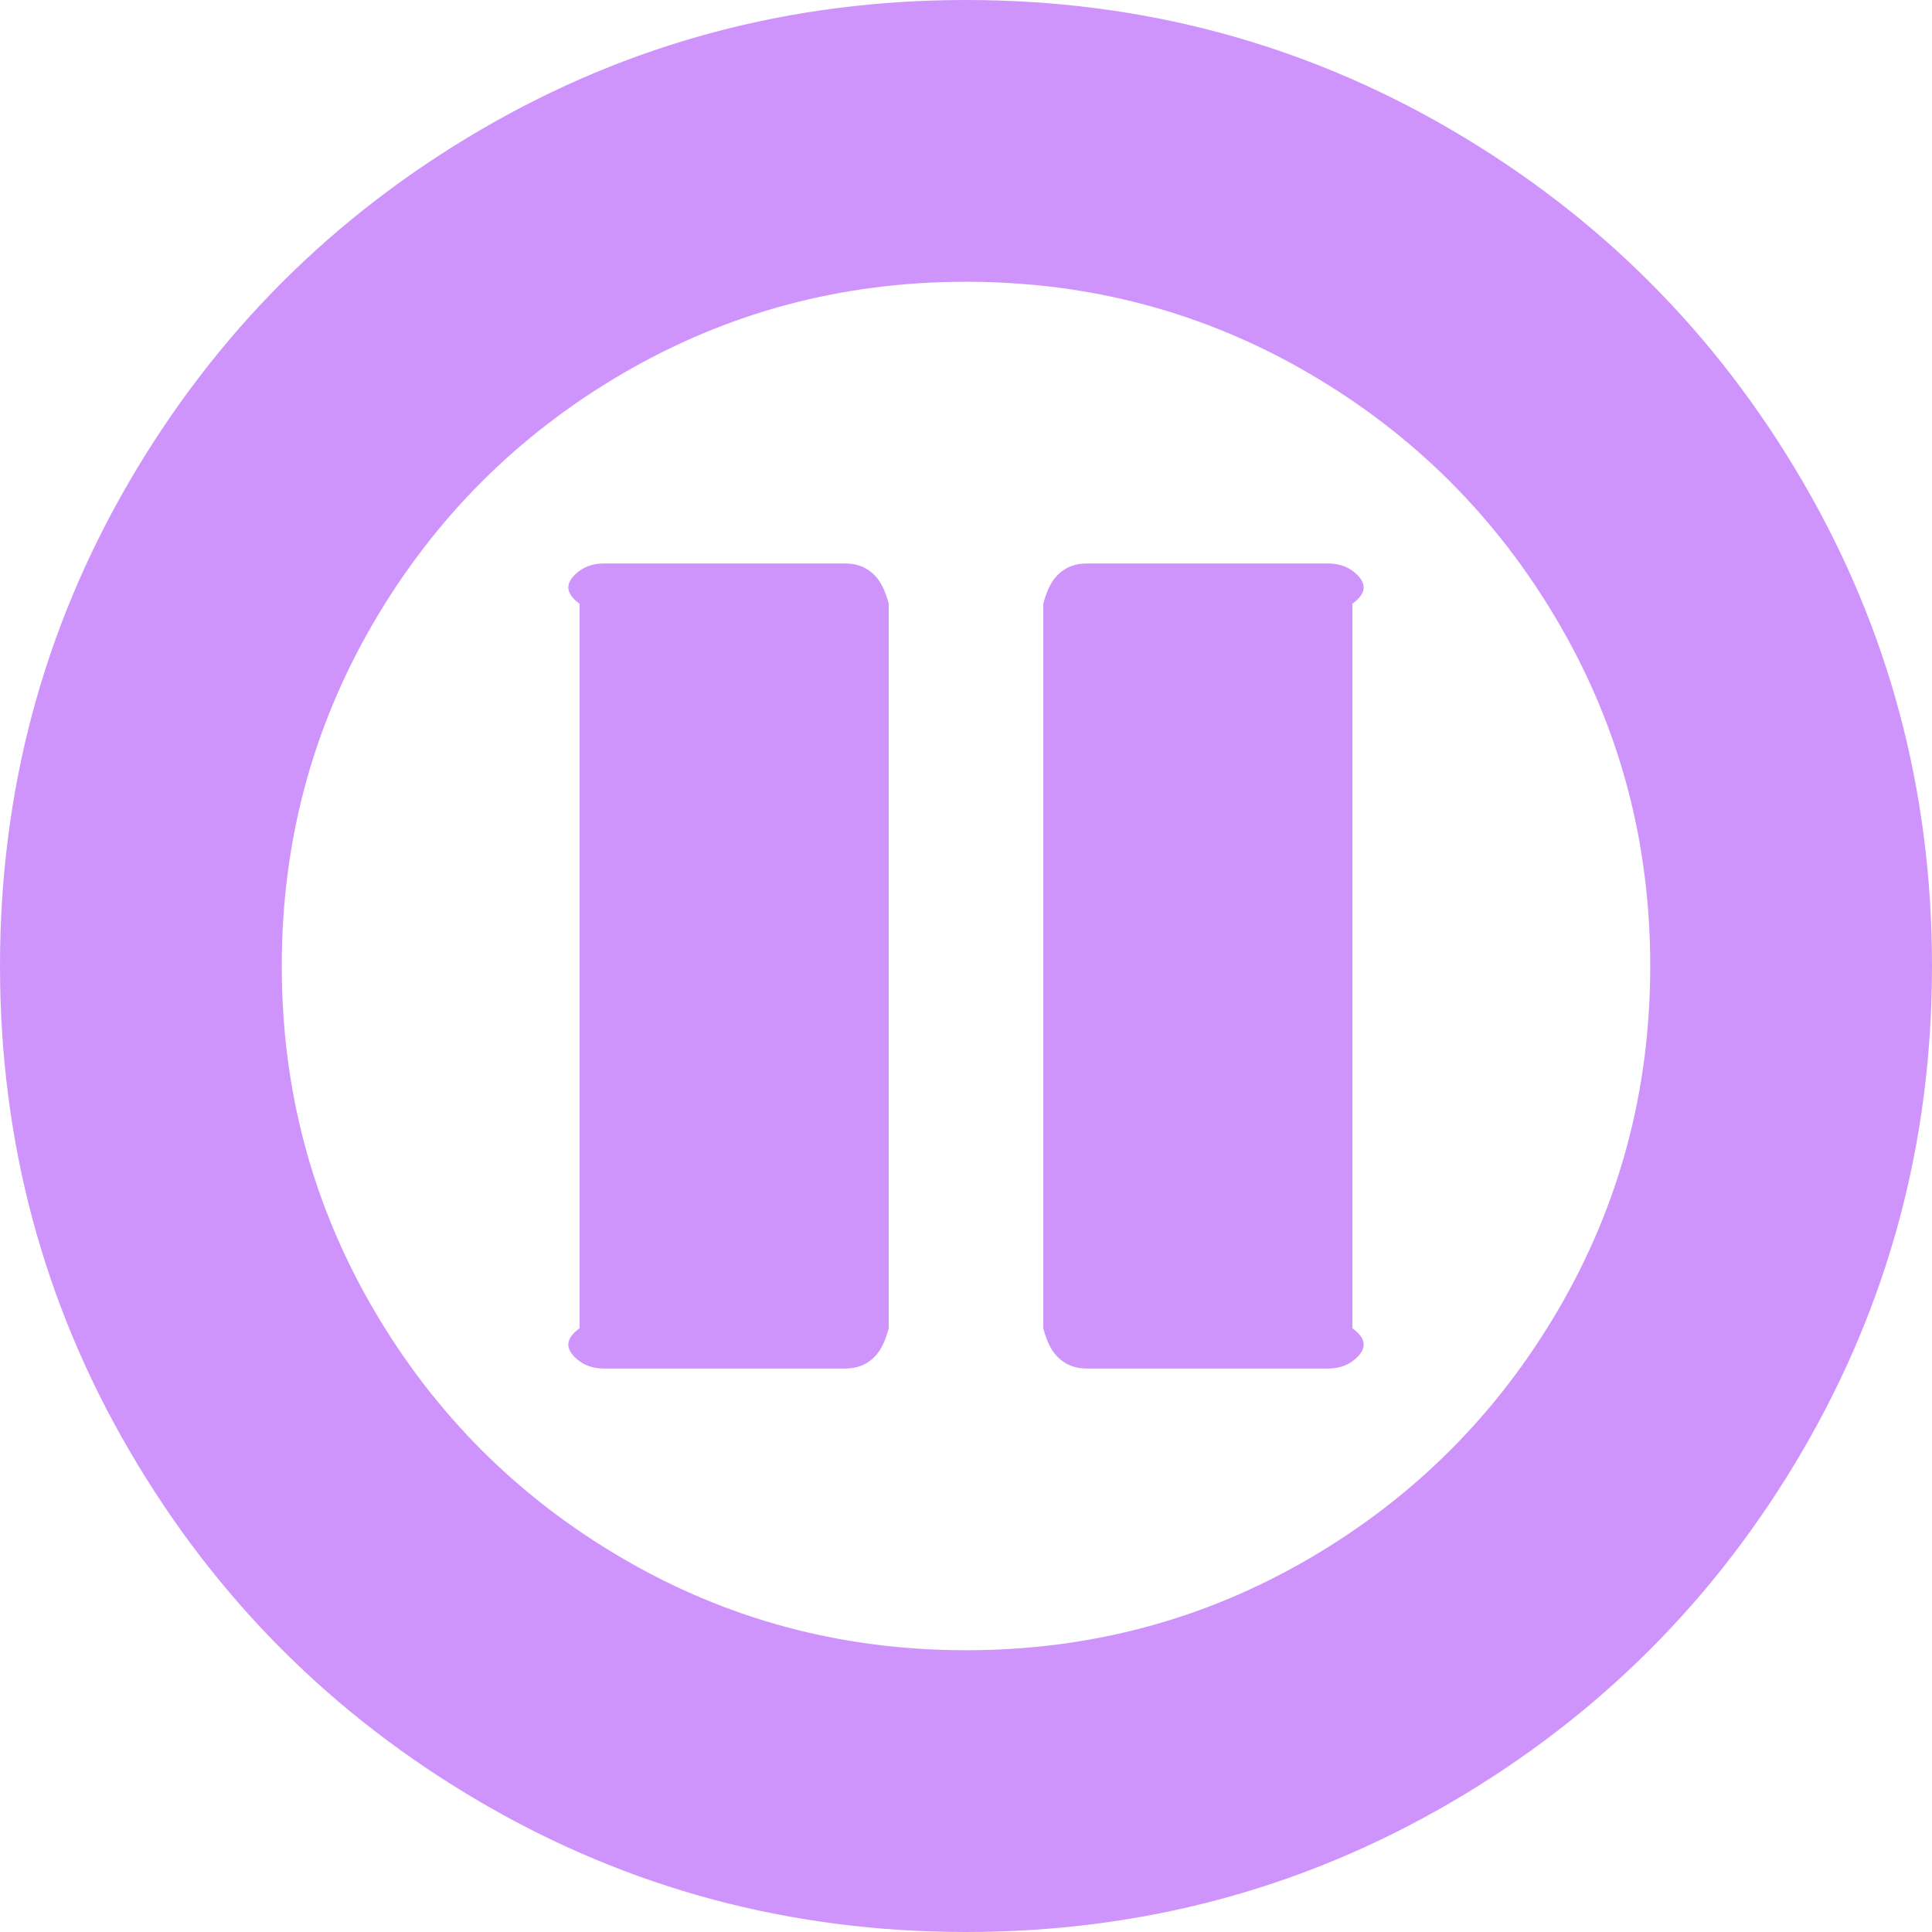 ﻿<?xml version="1.0" encoding="utf-8"?>
<svg version="1.1" xmlns:xlink="http://www.w3.org/1999/xlink" width="50px" height="50px" xmlns="http://www.w3.org/2000/svg">
  <g transform="matrix(1 0 0 1 -1204 -698 )">
    <path d="M 12.451 3.353  C 16.281 1.118  20.464 0  25 0  C 29.536 0  33.719 1.118  37.549 3.353  C 41.379 5.588  44.412 8.621  46.647 12.451  C 48.882 16.281  50 20.464  50 25  C 50 29.536  48.882 33.719  46.647 37.549  C 44.412 41.379  41.379 44.412  37.549 46.647  C 33.719 48.882  29.536 50  25 50  C 20.464 50  16.281 48.882  12.451 46.647  C 8.621 44.412  5.588 41.379  3.353 37.549  C 1.118 33.719  0 29.536  0 25  C 0 20.464  1.118 16.281  3.353 12.451  C 5.588 8.621  8.621 5.588  12.451 3.353  Z M 16.113 40.332  C 18.826 41.916  21.788 42.708  25 42.708  C 28.212 42.708  31.174 41.916  33.887 40.332  C 36.599 38.748  38.748 36.599  40.332 33.887  C 41.916 31.174  42.708 28.212  42.708 25  C 42.708 21.788  41.916 18.826  40.332 16.113  C 38.748 13.401  36.599 11.252  33.887 9.668  C 31.174 8.084  28.212 7.292  25 7.292  C 21.788 7.292  18.826 8.084  16.113 9.668  C 13.401 11.252  11.252 13.401  9.668 16.113  C 8.084 18.826  7.292 21.788  7.292 25  C 7.292 28.212  8.084 31.174  9.668 33.887  C 11.252 36.599  13.401 38.748  16.113 40.332  Z M 34.375 35.417  L 28.125 35.417  C 27.821 35.417  27.572 35.319  27.376 35.124  C 27.181 34.928  27.083 34.679  27 34.375  L 27 15.625  C 27.083 15.321  27.181 15.072  27.376 14.876  C 27.572 14.681  27.821 14.583  28.125 14.583  L 34.375 14.583  C 34.679 14.583  34.928 14.681  35.124 14.876  C 35.319 15.072  35.417 15.321  35 15.625  L 35 34.375  C 35.417 34.679  35.319 34.928  35.124 35.124  C 34.928 35.319  34.679 35.417  34.375 35.417  Z M 21.875 35.417  L 15.625 35.417  C 15.321 35.417  15.072 35.319  14.876 35.124  C 14.681 34.928  14.583 34.679  15 34.375  L 15 15.625  C 14.583 15.321  14.681 15.072  14.876 14.876  C 15.072 14.681  15.321 14.583  15.625 14.583  L 21.875 14.583  C 22.179 14.583  22.428 14.681  22.624 14.876  C 22.819 15.072  22.917 15.321  23 15.625  L 23 34.375  C 22.917 34.679  22.819 34.928  22.624 35.124  C 22.428 35.319  22.179 35.417  21.875 35.417  Z " fill-rule="nonzero" fill="#cf94fb" stroke="none" transform="matrix(1 0 0 1 1204 698 )" />
  </g>
</svg>